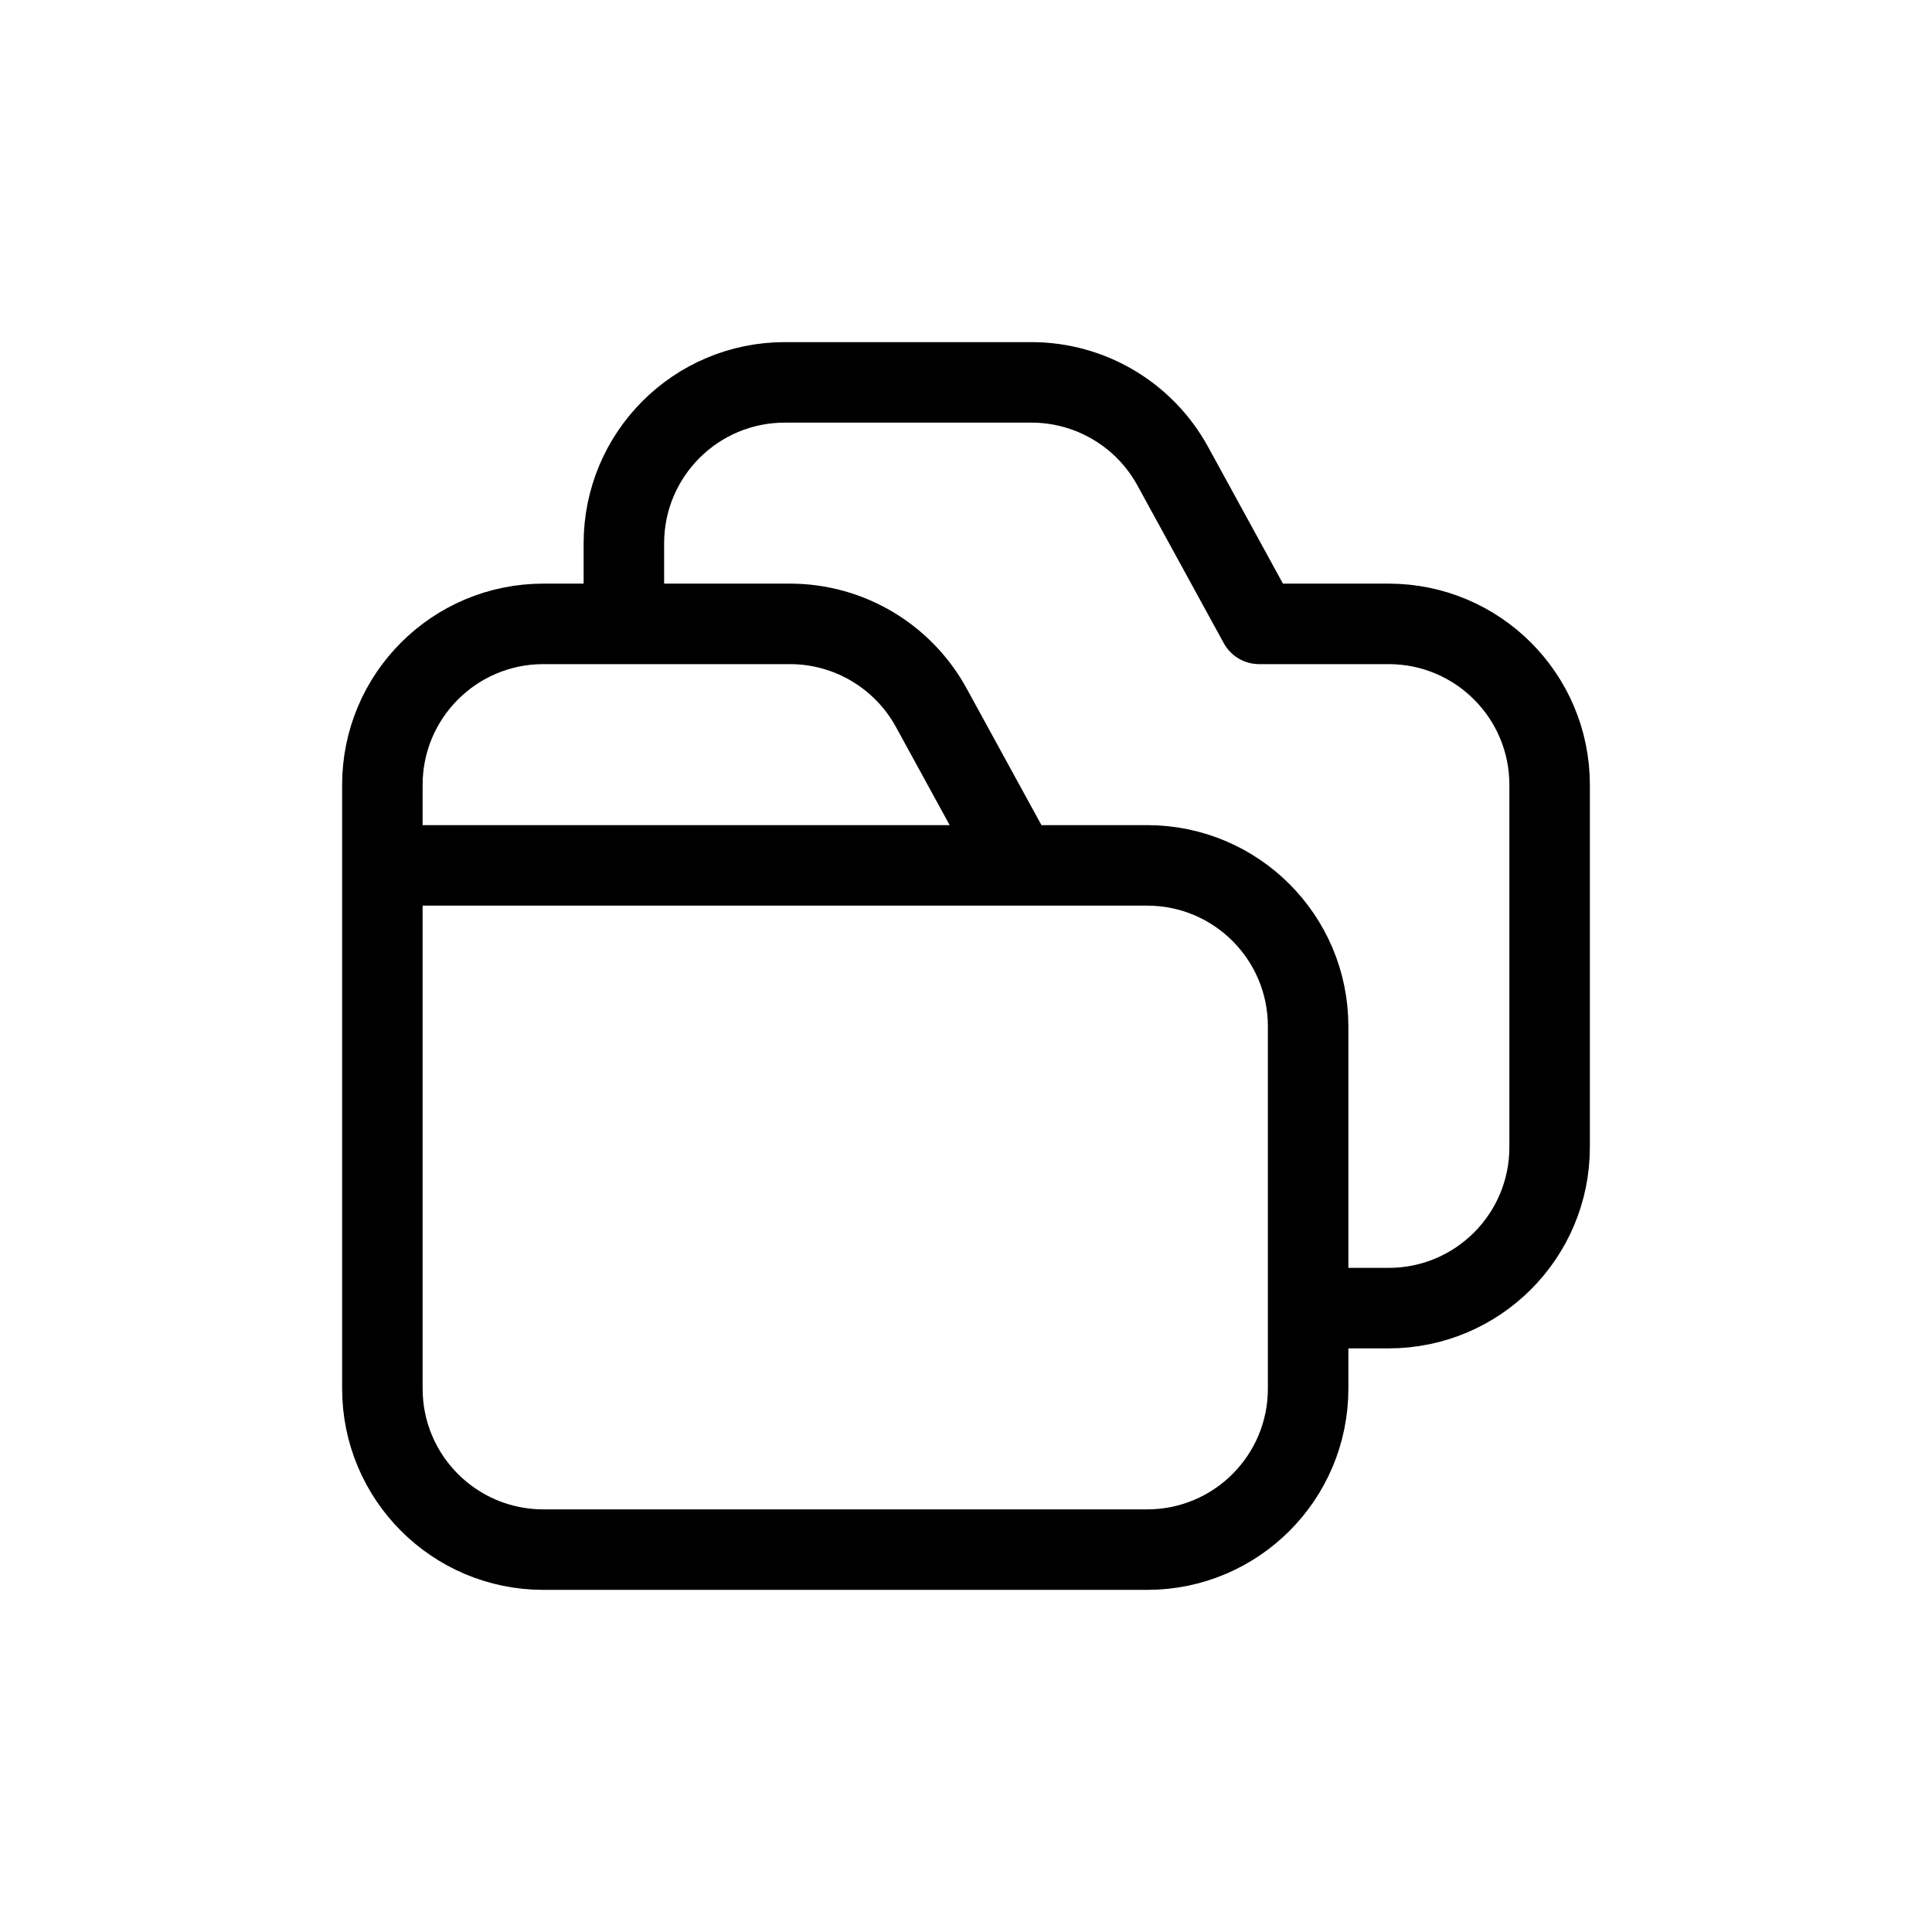<svg width="24" height="24" viewBox="0 0 24 24" fill="none" xmlns="http://www.w3.org/2000/svg">
<path d="M4.75 10.75V17.25C4.75 18.355 5.645 19.25 6.75 19.25H14.25C15.355 19.25 16.25 18.355 16.25 17.25V12.75C16.25 11.645 15.355 10.75 14.25 10.75H4.75ZM4.75 10.75V9.75C4.75 8.645 5.645 7.75 6.75 7.75H9.813C10.545 7.75 11.218 8.15 11.569 8.792L12.641 10.75M7.75 7.75V6.75C7.75 5.645 8.645 4.75 9.75 4.75H12.813C13.545 4.75 14.218 5.15 14.569 5.792L15.641 7.75H17.25C18.355 7.75 19.25 8.645 19.25 9.75V14.25C19.25 15.355 18.355 16.25 17.25 16.25H16.25" stroke="currentColor" stroke-linecap="round" stroke-linejoin="round"/>
</svg>
